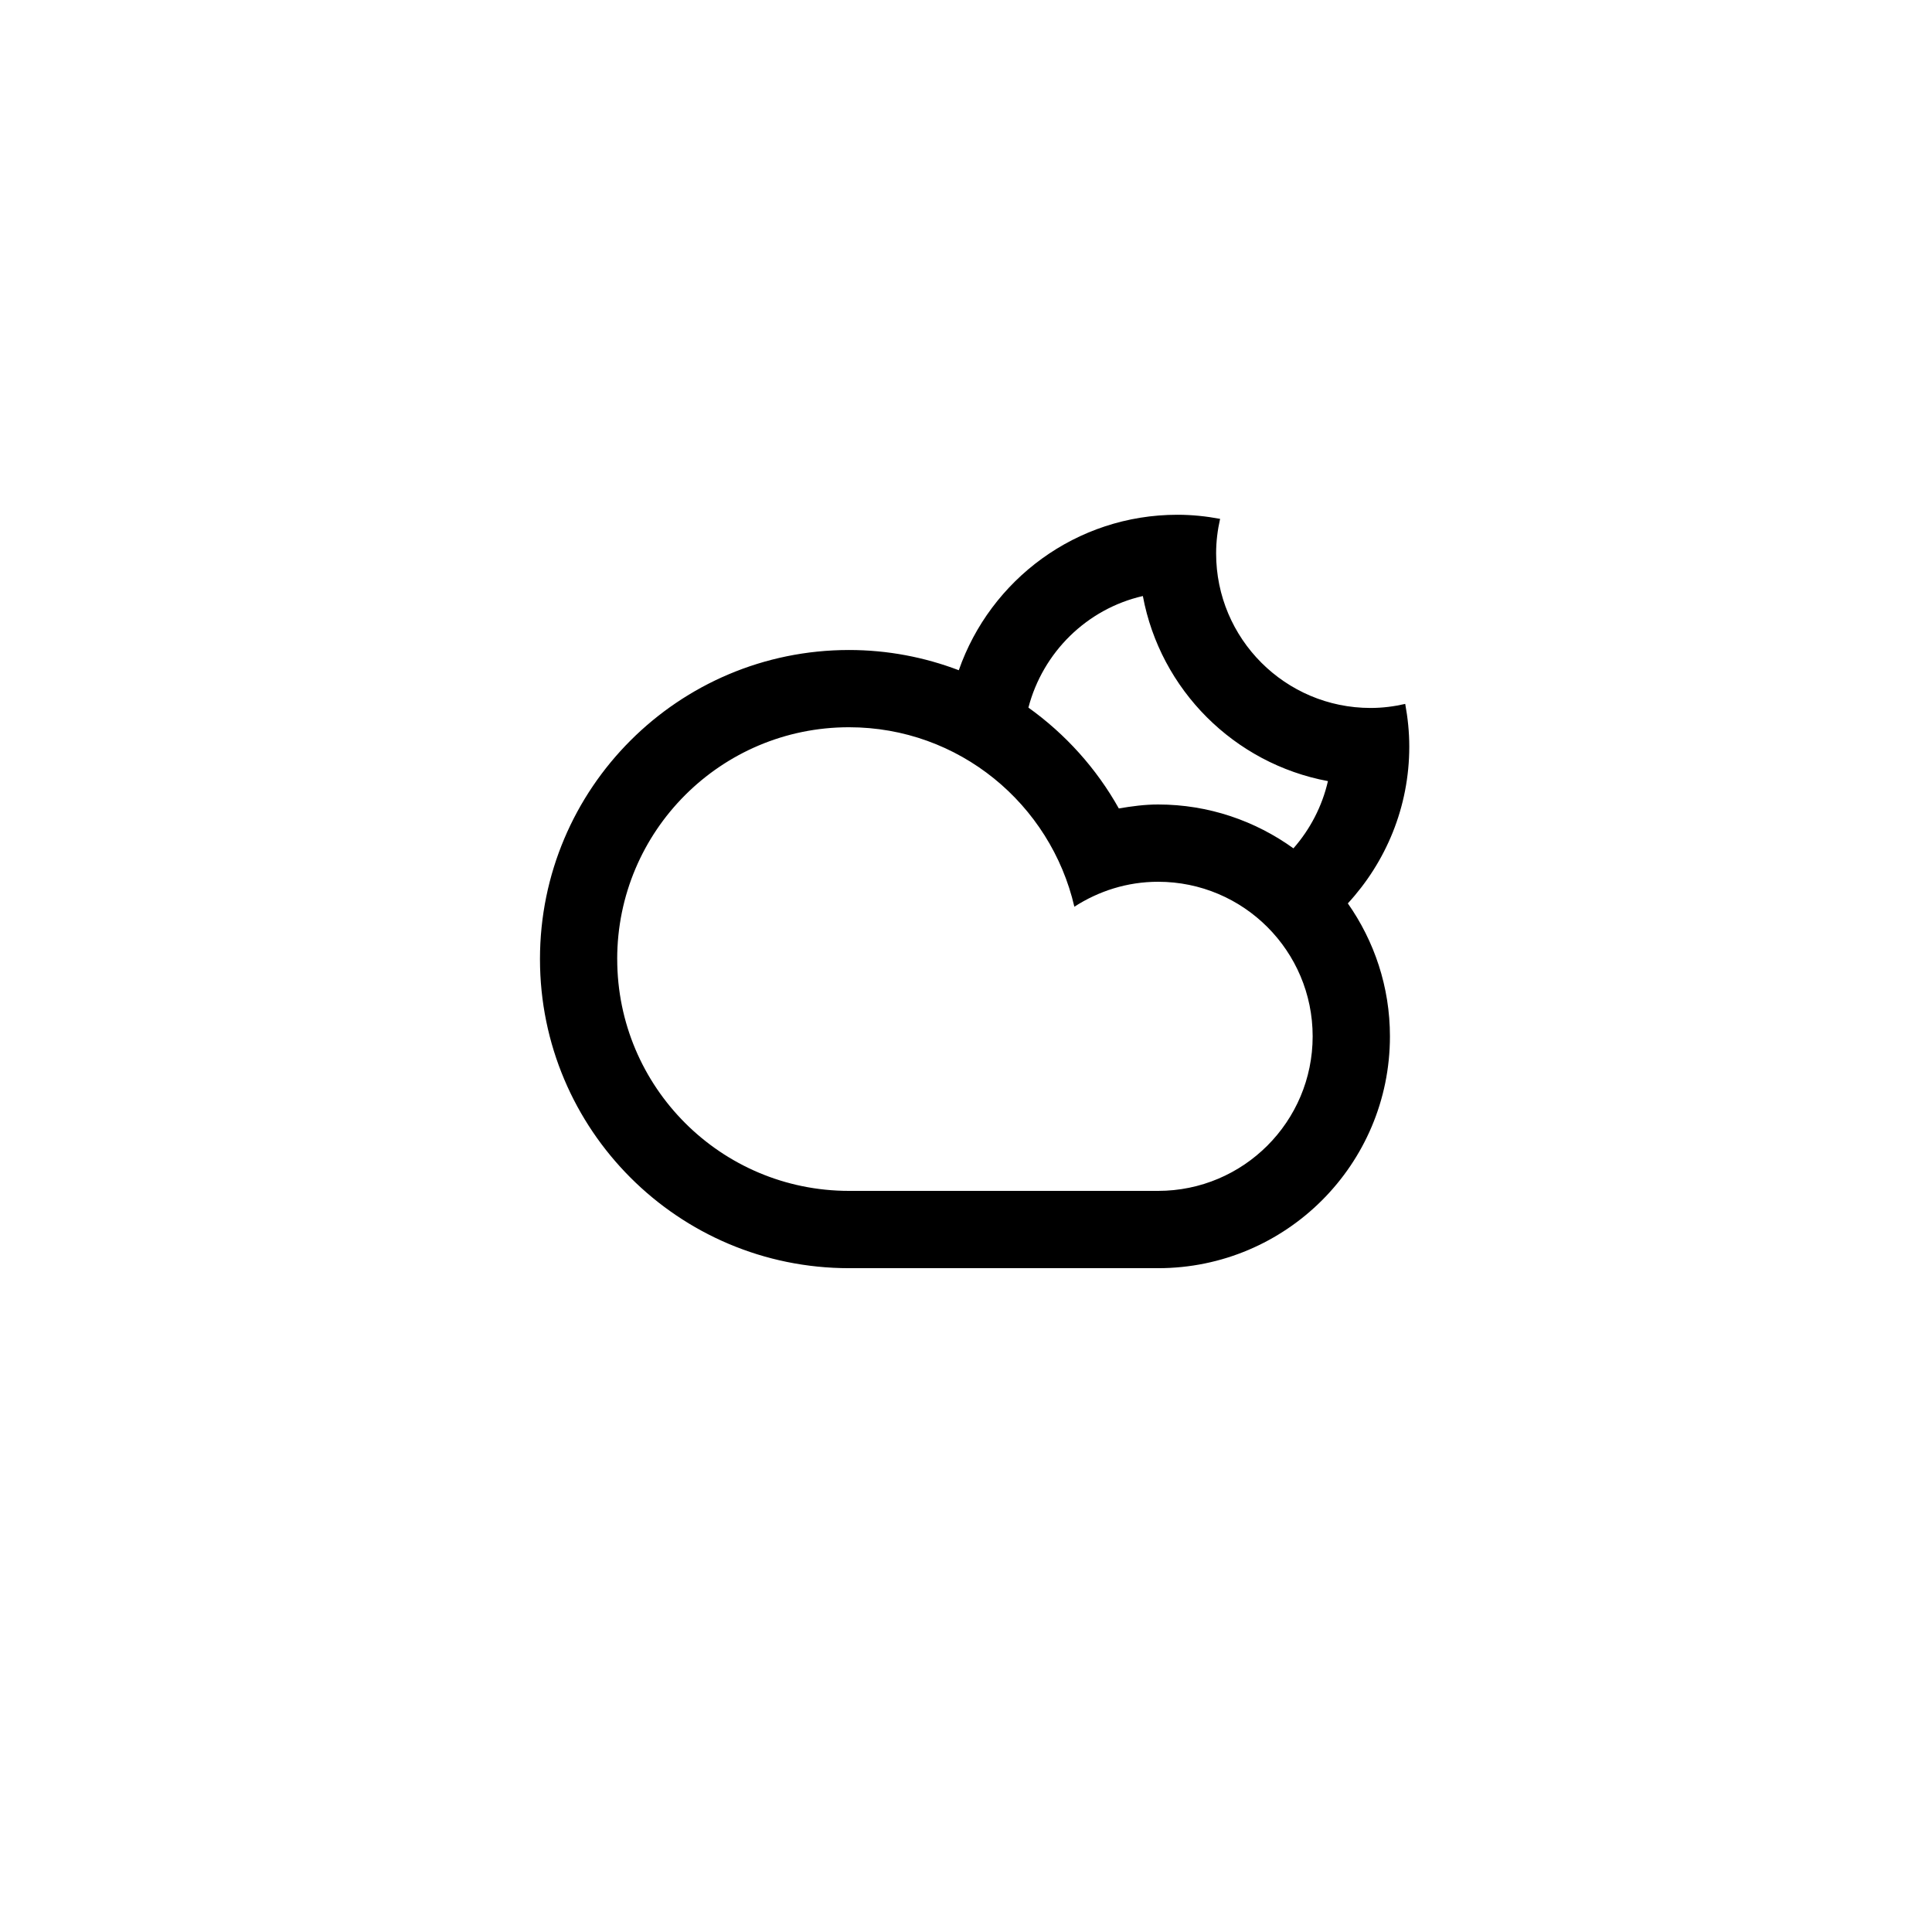 <svg xmlns="http://www.w3.org/2000/svg" width="100" height="100" viewBox="0 0 100 100"><path fill-rule="evenodd" clip-rule="evenodd" d="M69.763 46.758c1.368 1.95 2.18 4.318 2.18 6.883 0 6.626-5.372 12-12 12H43.947c-8.836 0-15.998-7.163-15.998-16s7.162-15.997 15.998-15.997c2.002 0 3.914.375 5.68 1.047 1.635-4.682 6.078-8.047 11.318-8.047.755 0 1.49.078 2.207.212-.13.575-.206 1.173-.206 1.788 0 4.418 3.58 8 7.998 8 .616 0 1.213-.077 1.79-.21.132.718.21 1.454.21 2.21 0 3.132-1.212 5.978-3.18 8.115zM31.947 49.64c0 6.628 5.37 12 11.998 12h15.998c4.418 0 8-3.583 8-8s-3.582-8-8-8c-1.6 0-3.083.483-4.334 1.292-1.232-5.316-5.974-9.29-11.665-9.29-6.627 0-11.998 5.372-11.998 12zm19.55-14.095zm7.658-4.695c-2.9.664-5.175 2.91-5.925 5.775 1.918 1.372 3.523 3.152 4.68 5.22.664-.113 1.337-.205 2.033-.205 2.618 0 5.033.85 7.005 2.27.858-.978 1.485-2.167 1.786-3.48-4.853-.905-8.675-4.724-9.58-9.58z"/></svg>
